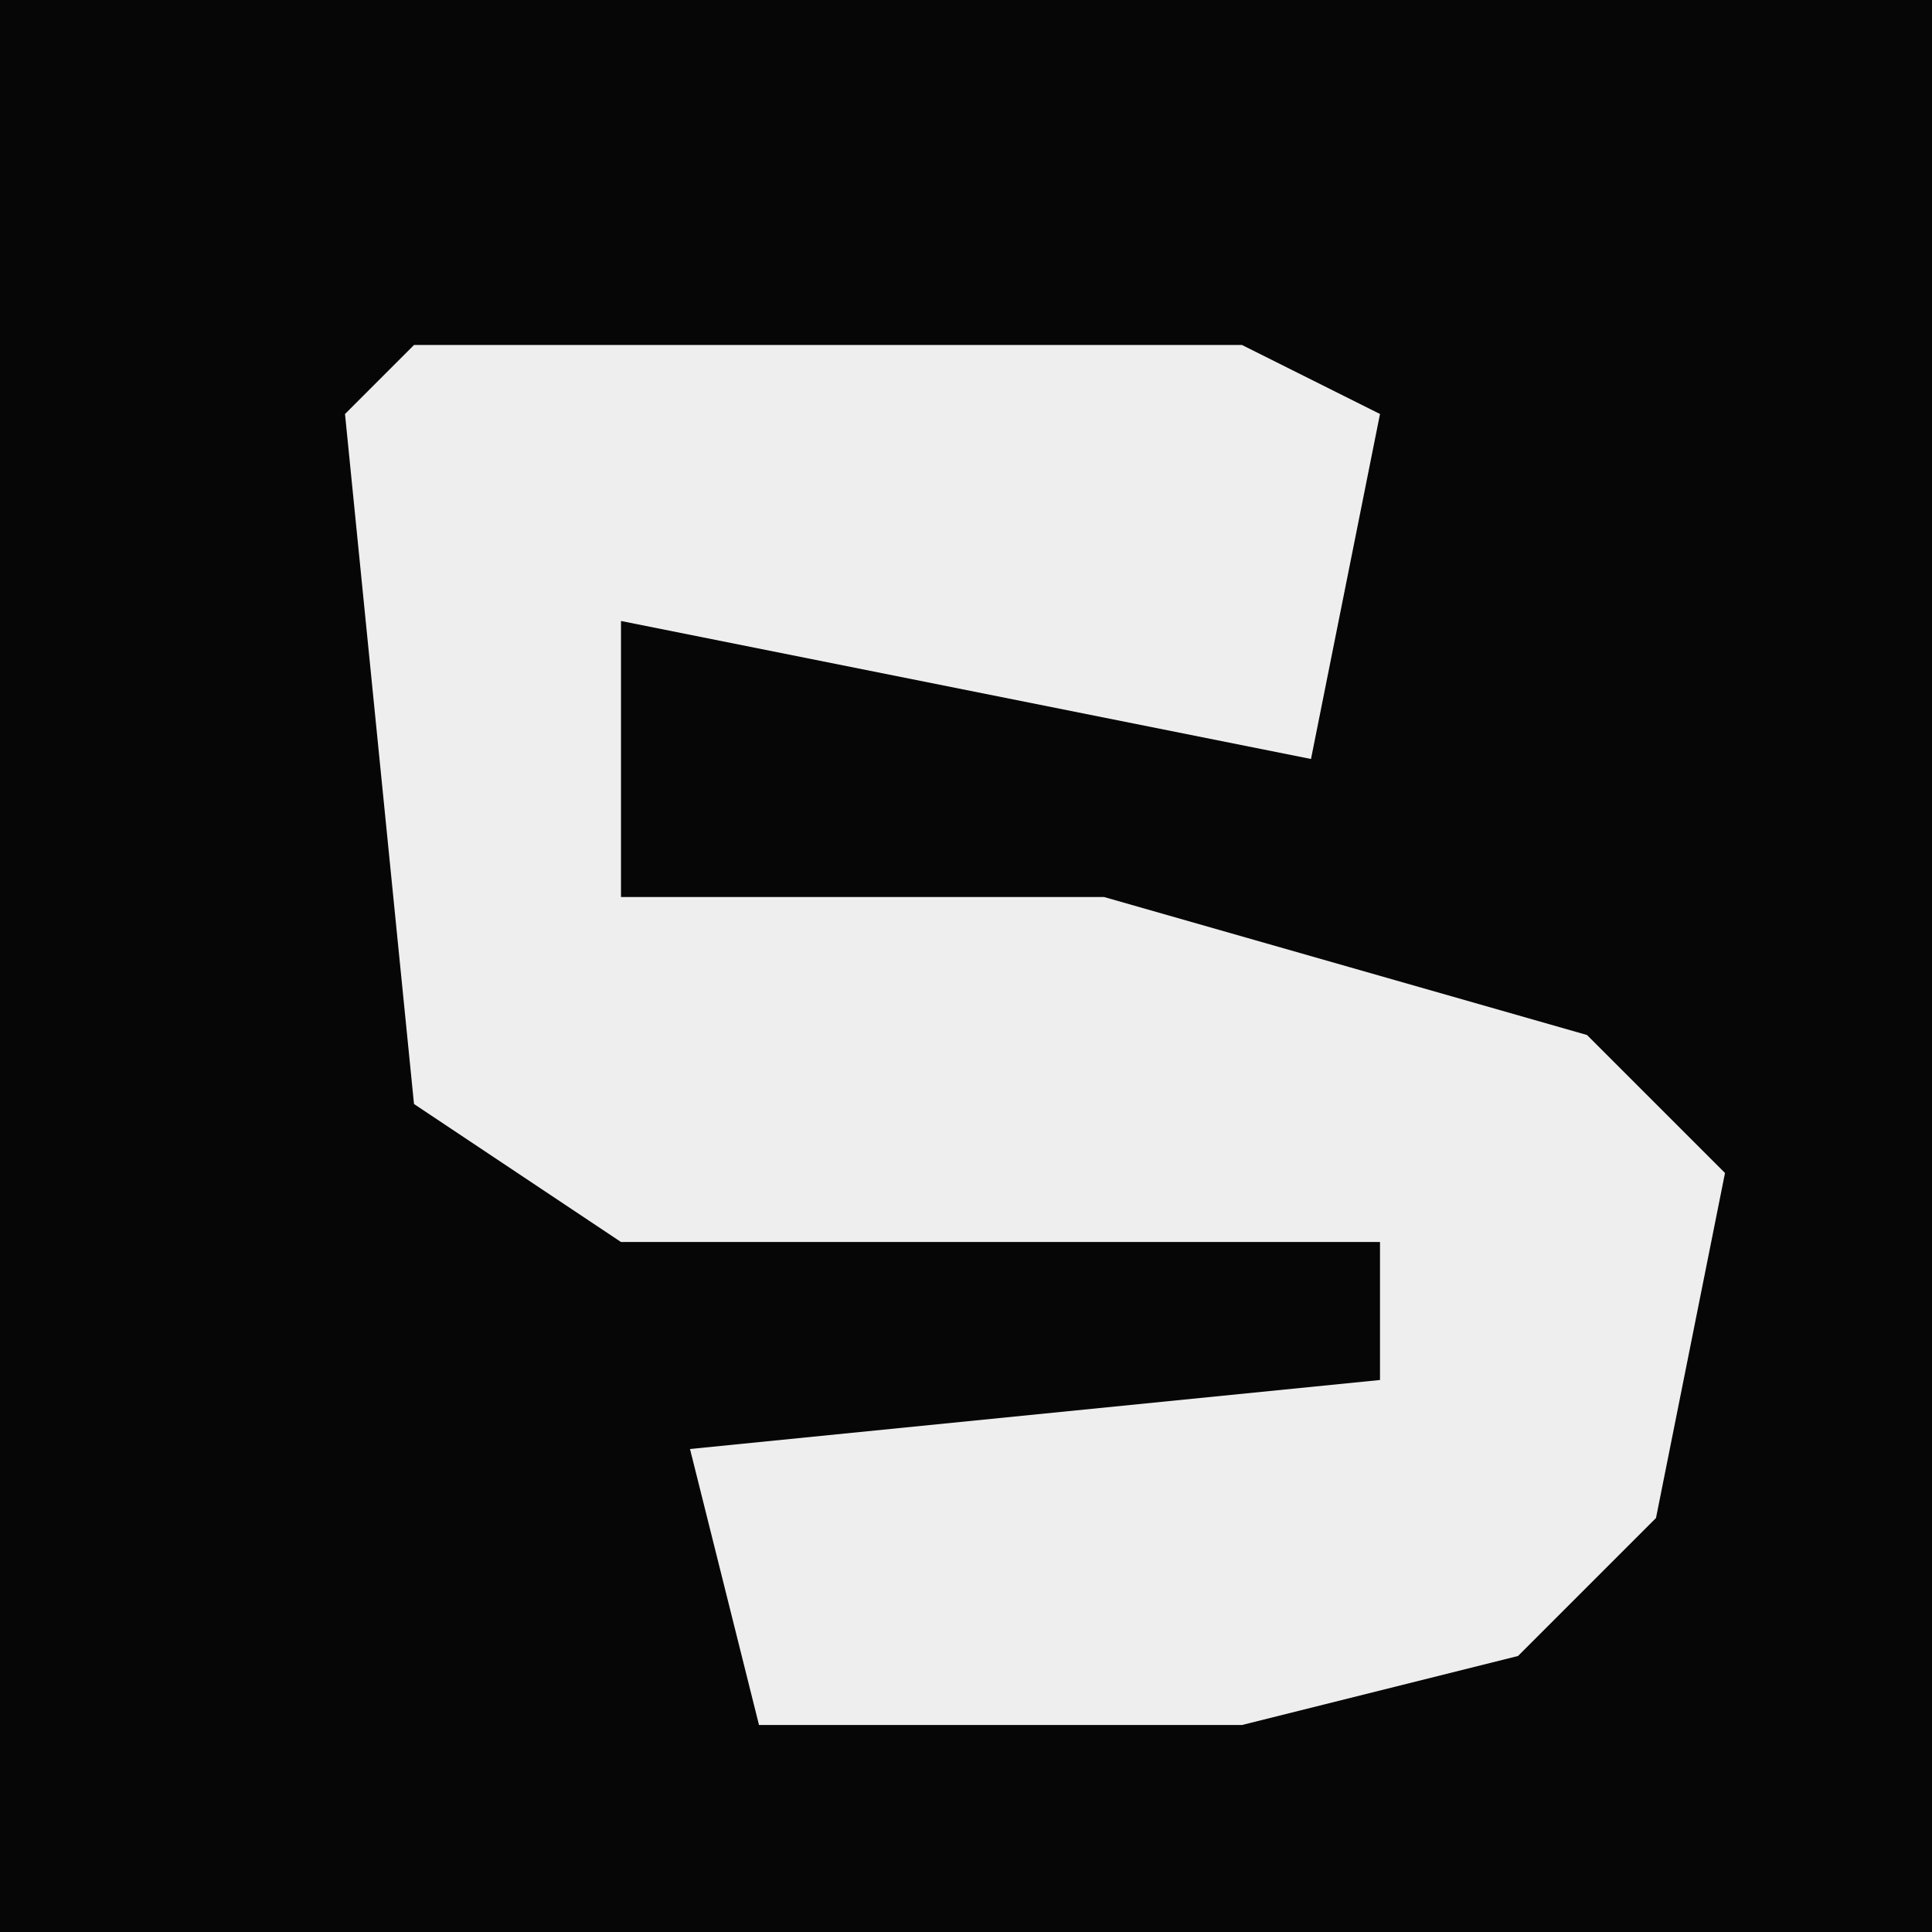 <?xml version="1.0" encoding="UTF-8"?>
<svg version="1.1" xmlns="http://www.w3.org/2000/svg" width="28" height="28">
<path d="M0,0 L28,0 L28,28 L0,28 Z " fill="#060606" transform="translate(0,0)"/>
<path d="M0,0 L12,0 L14,1 L13,6 L3,4 L3,8 L10,8 L17,10 L19,12 L18,17 L16,19 L12,20 L5,20 L4,16 L14,15 L14,13 L3,13 L0,11 L-1,1 Z " fill="#EEEEEE" transform="translate(6,5)"/>
</svg>
